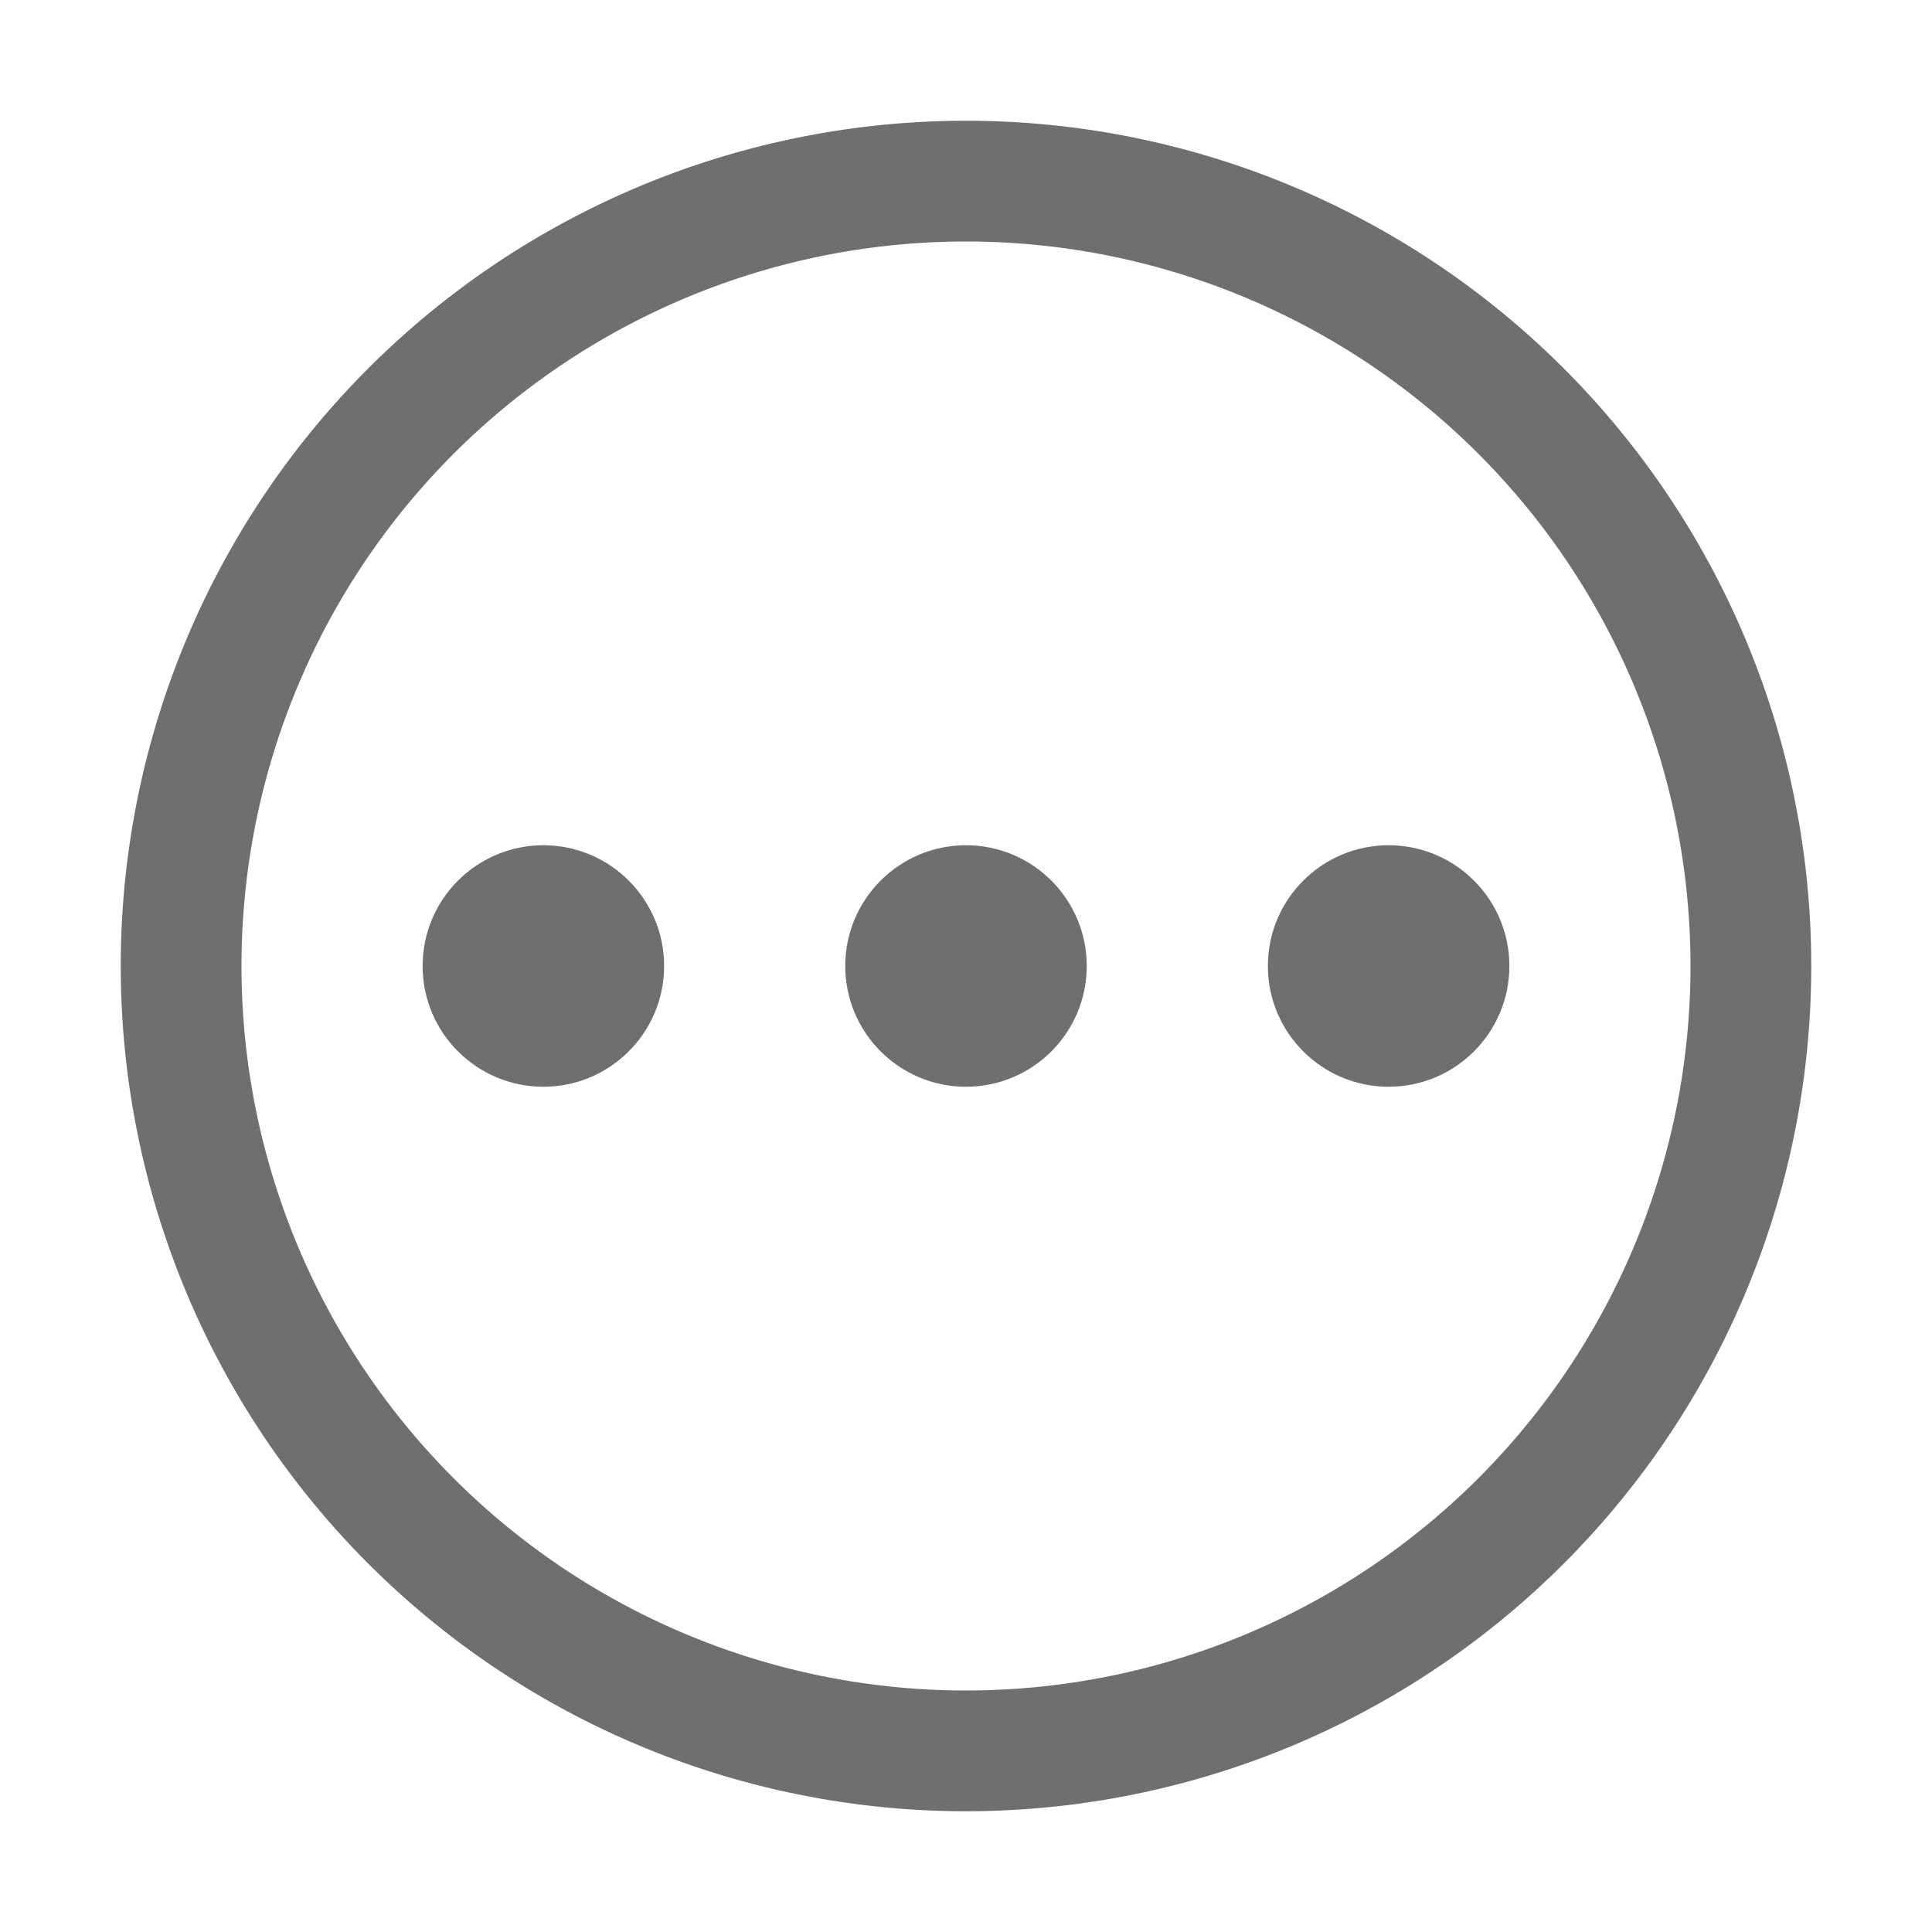 <svg id="icons" xmlns="http://www.w3.org/2000/svg" viewBox="0 0 32 32">
  <g>
    <circle cx="9" cy="16" r="2" fill="#6f6f6f"/>
    <circle cx="23" cy="16" r="2" fill="#6f6f6f"/>
    <circle cx="16" cy="16" r="2" fill="#6f6f6f"/>
    <path d="M16,30A14,14,0,1,1,30,16,14,14,0,0,1,16,30ZM16,4A12,12,0,1,0,28,16,12,12,0,0,0,16,4Z" fill="#6f6f6f"/>
  </g>
</svg>
